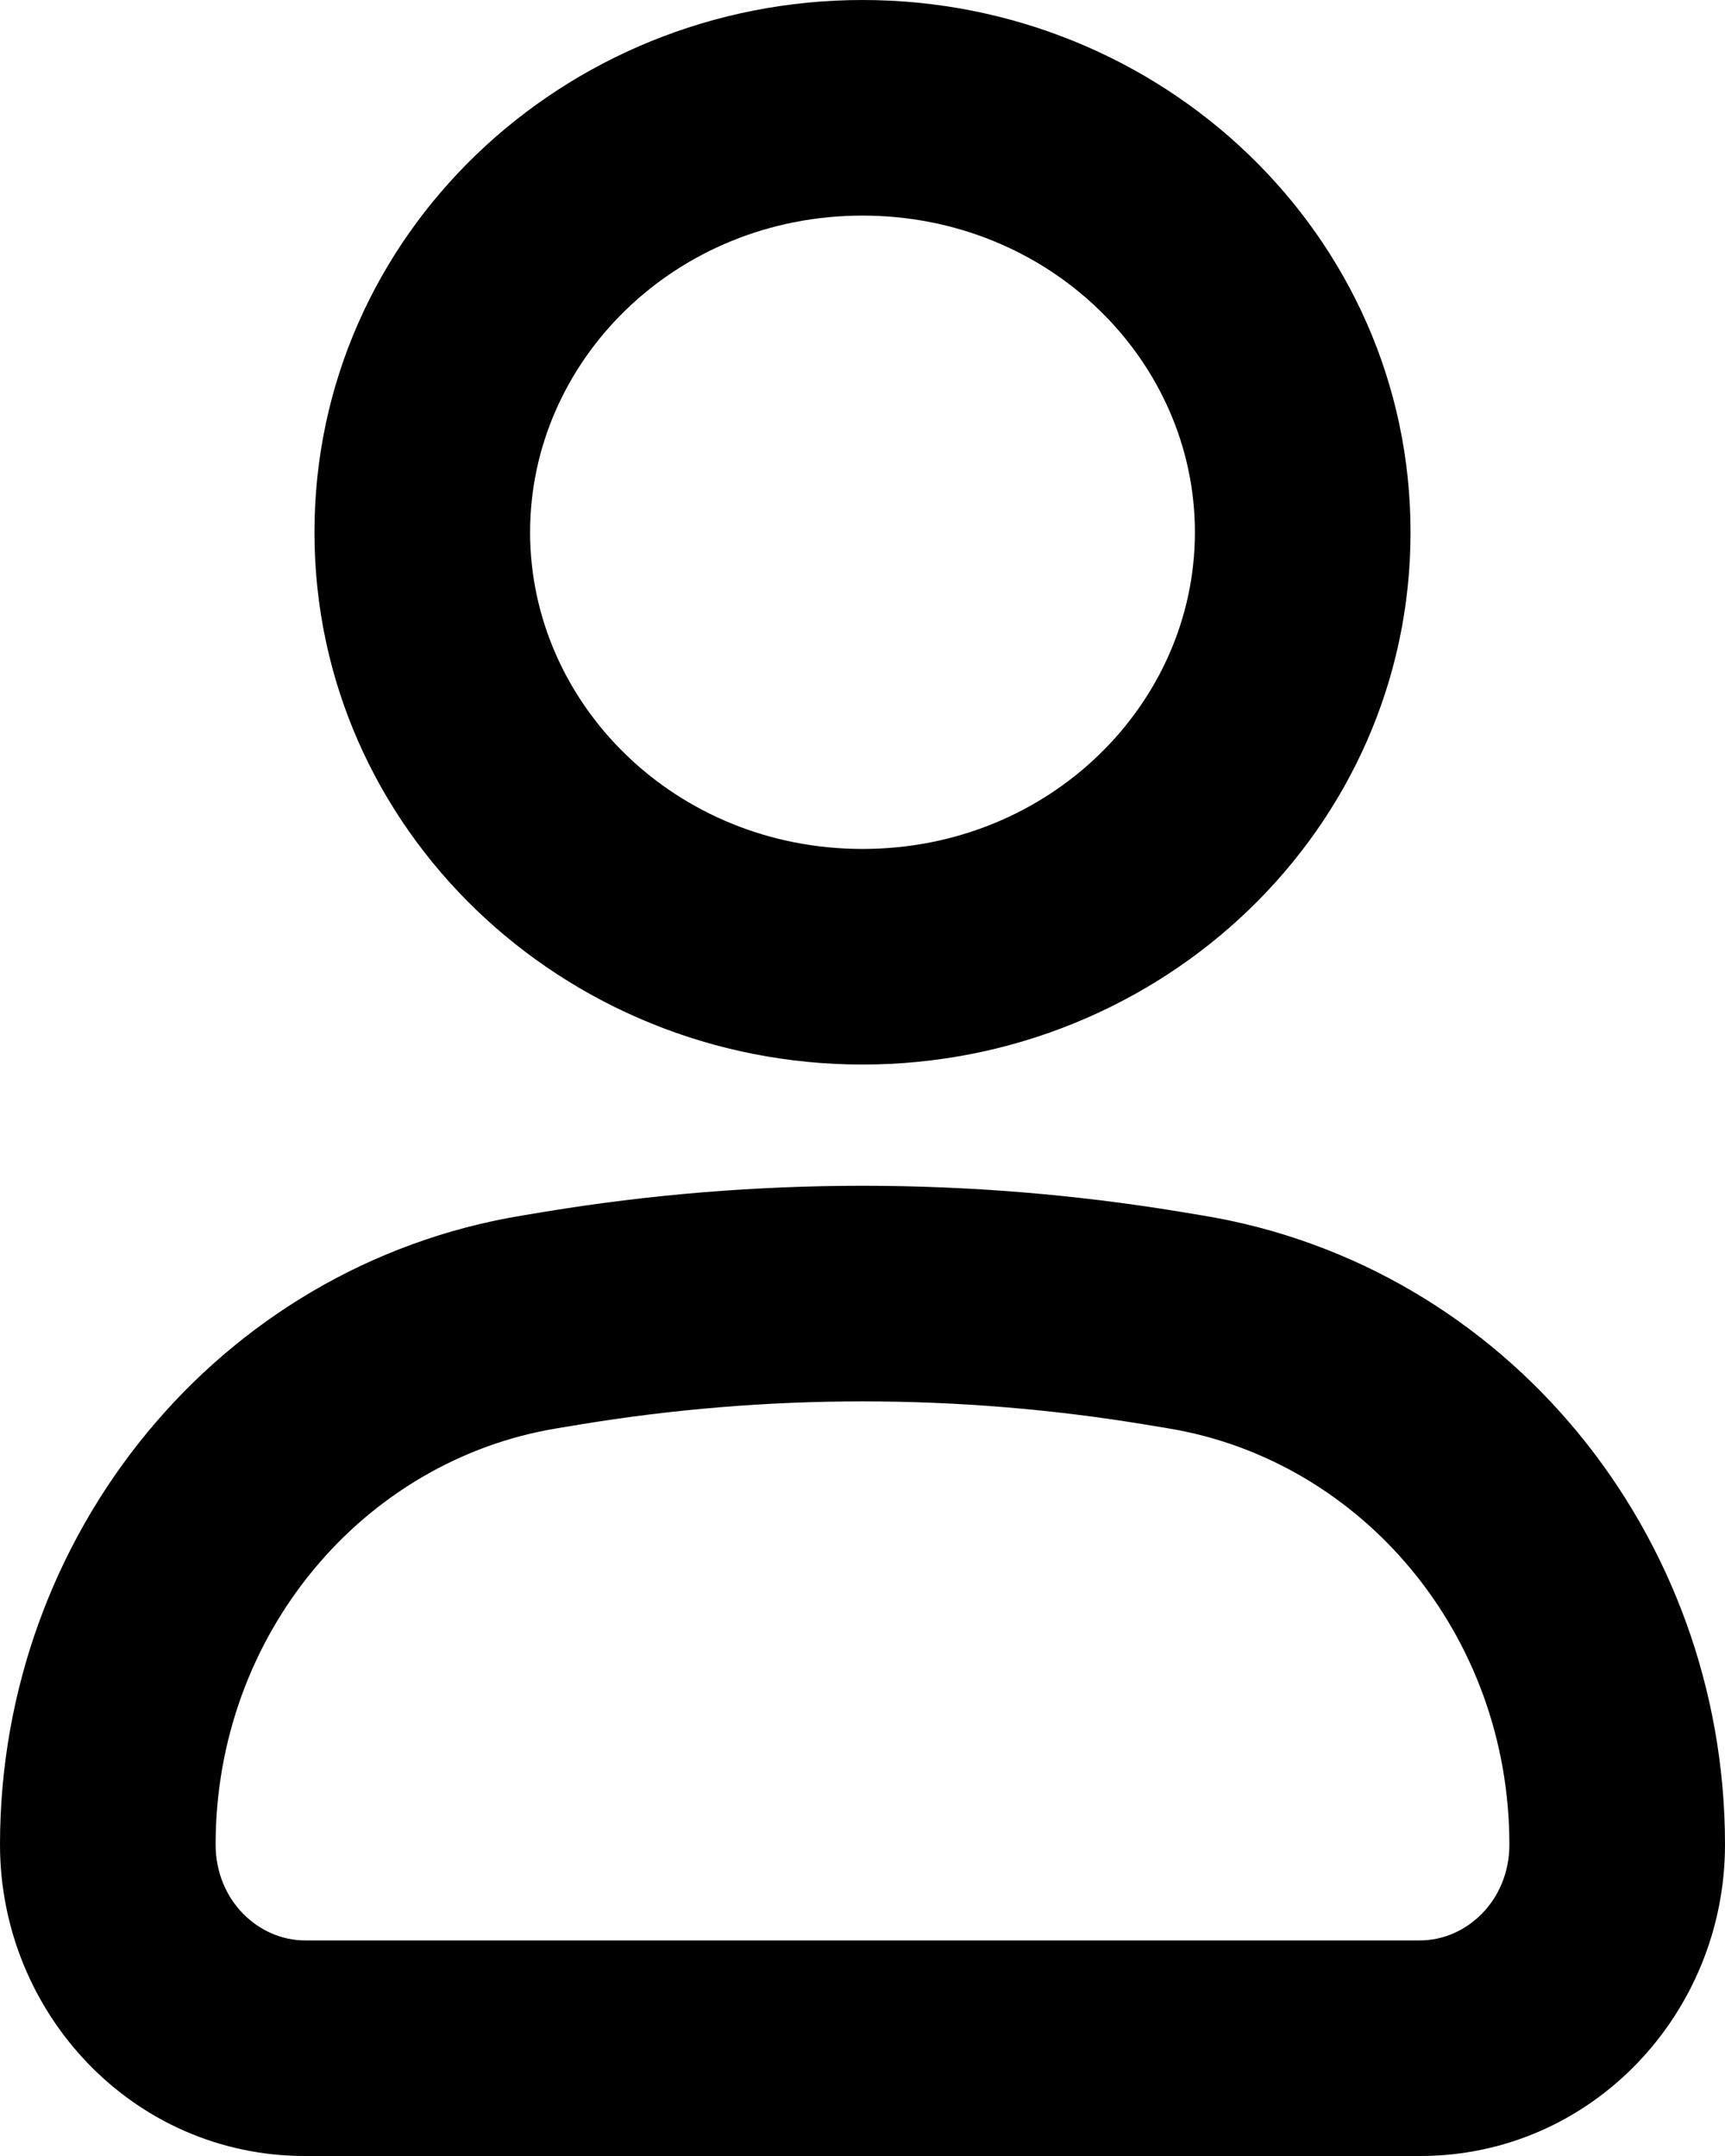 <svg width="20" height="25" viewBox="0 0 20 25" fill="none" xmlns="http://www.w3.org/2000/svg">
  <path fill-rule="evenodd" clip-rule="evenodd"
    d="M10 2.5C7.828 2.5 6.146 4.186 6.146 6.172C6.146 8.157 7.828 9.844 10 9.844C12.172 9.844 13.854 8.157 13.854 6.172C13.854 4.186 12.172 2.5 10 2.5ZM3.646 6.172C3.646 2.721 6.534 0 10 0C13.466 0 16.354 2.721 16.354 6.172C16.354 9.623 13.466 12.344 10 12.344C6.534 12.344 3.646 9.623 3.646 6.172ZM13.282 16.519C11.108 16.16 8.892 16.16 6.718 16.519L6.458 16.562L6.255 15.328L6.458 16.562C4.207 16.933 2.5 18.955 2.5 21.389C2.5 22.041 3.001 22.5 3.535 22.5H16.465C16.999 22.5 17.5 22.041 17.5 21.389C17.5 18.955 15.793 16.933 13.542 16.562L13.282 16.519ZM6.311 14.052C8.755 13.649 11.245 13.649 13.689 14.052L13.948 14.095C17.464 14.675 20 17.791 20 21.389C20 23.345 18.455 25 16.465 25H3.535C1.545 25 0 23.345 0 21.389C0 17.791 2.536 14.675 6.052 14.095L6.311 14.052L6.515 15.286L6.311 14.052Z"
    fill="currentColor" />
</svg>